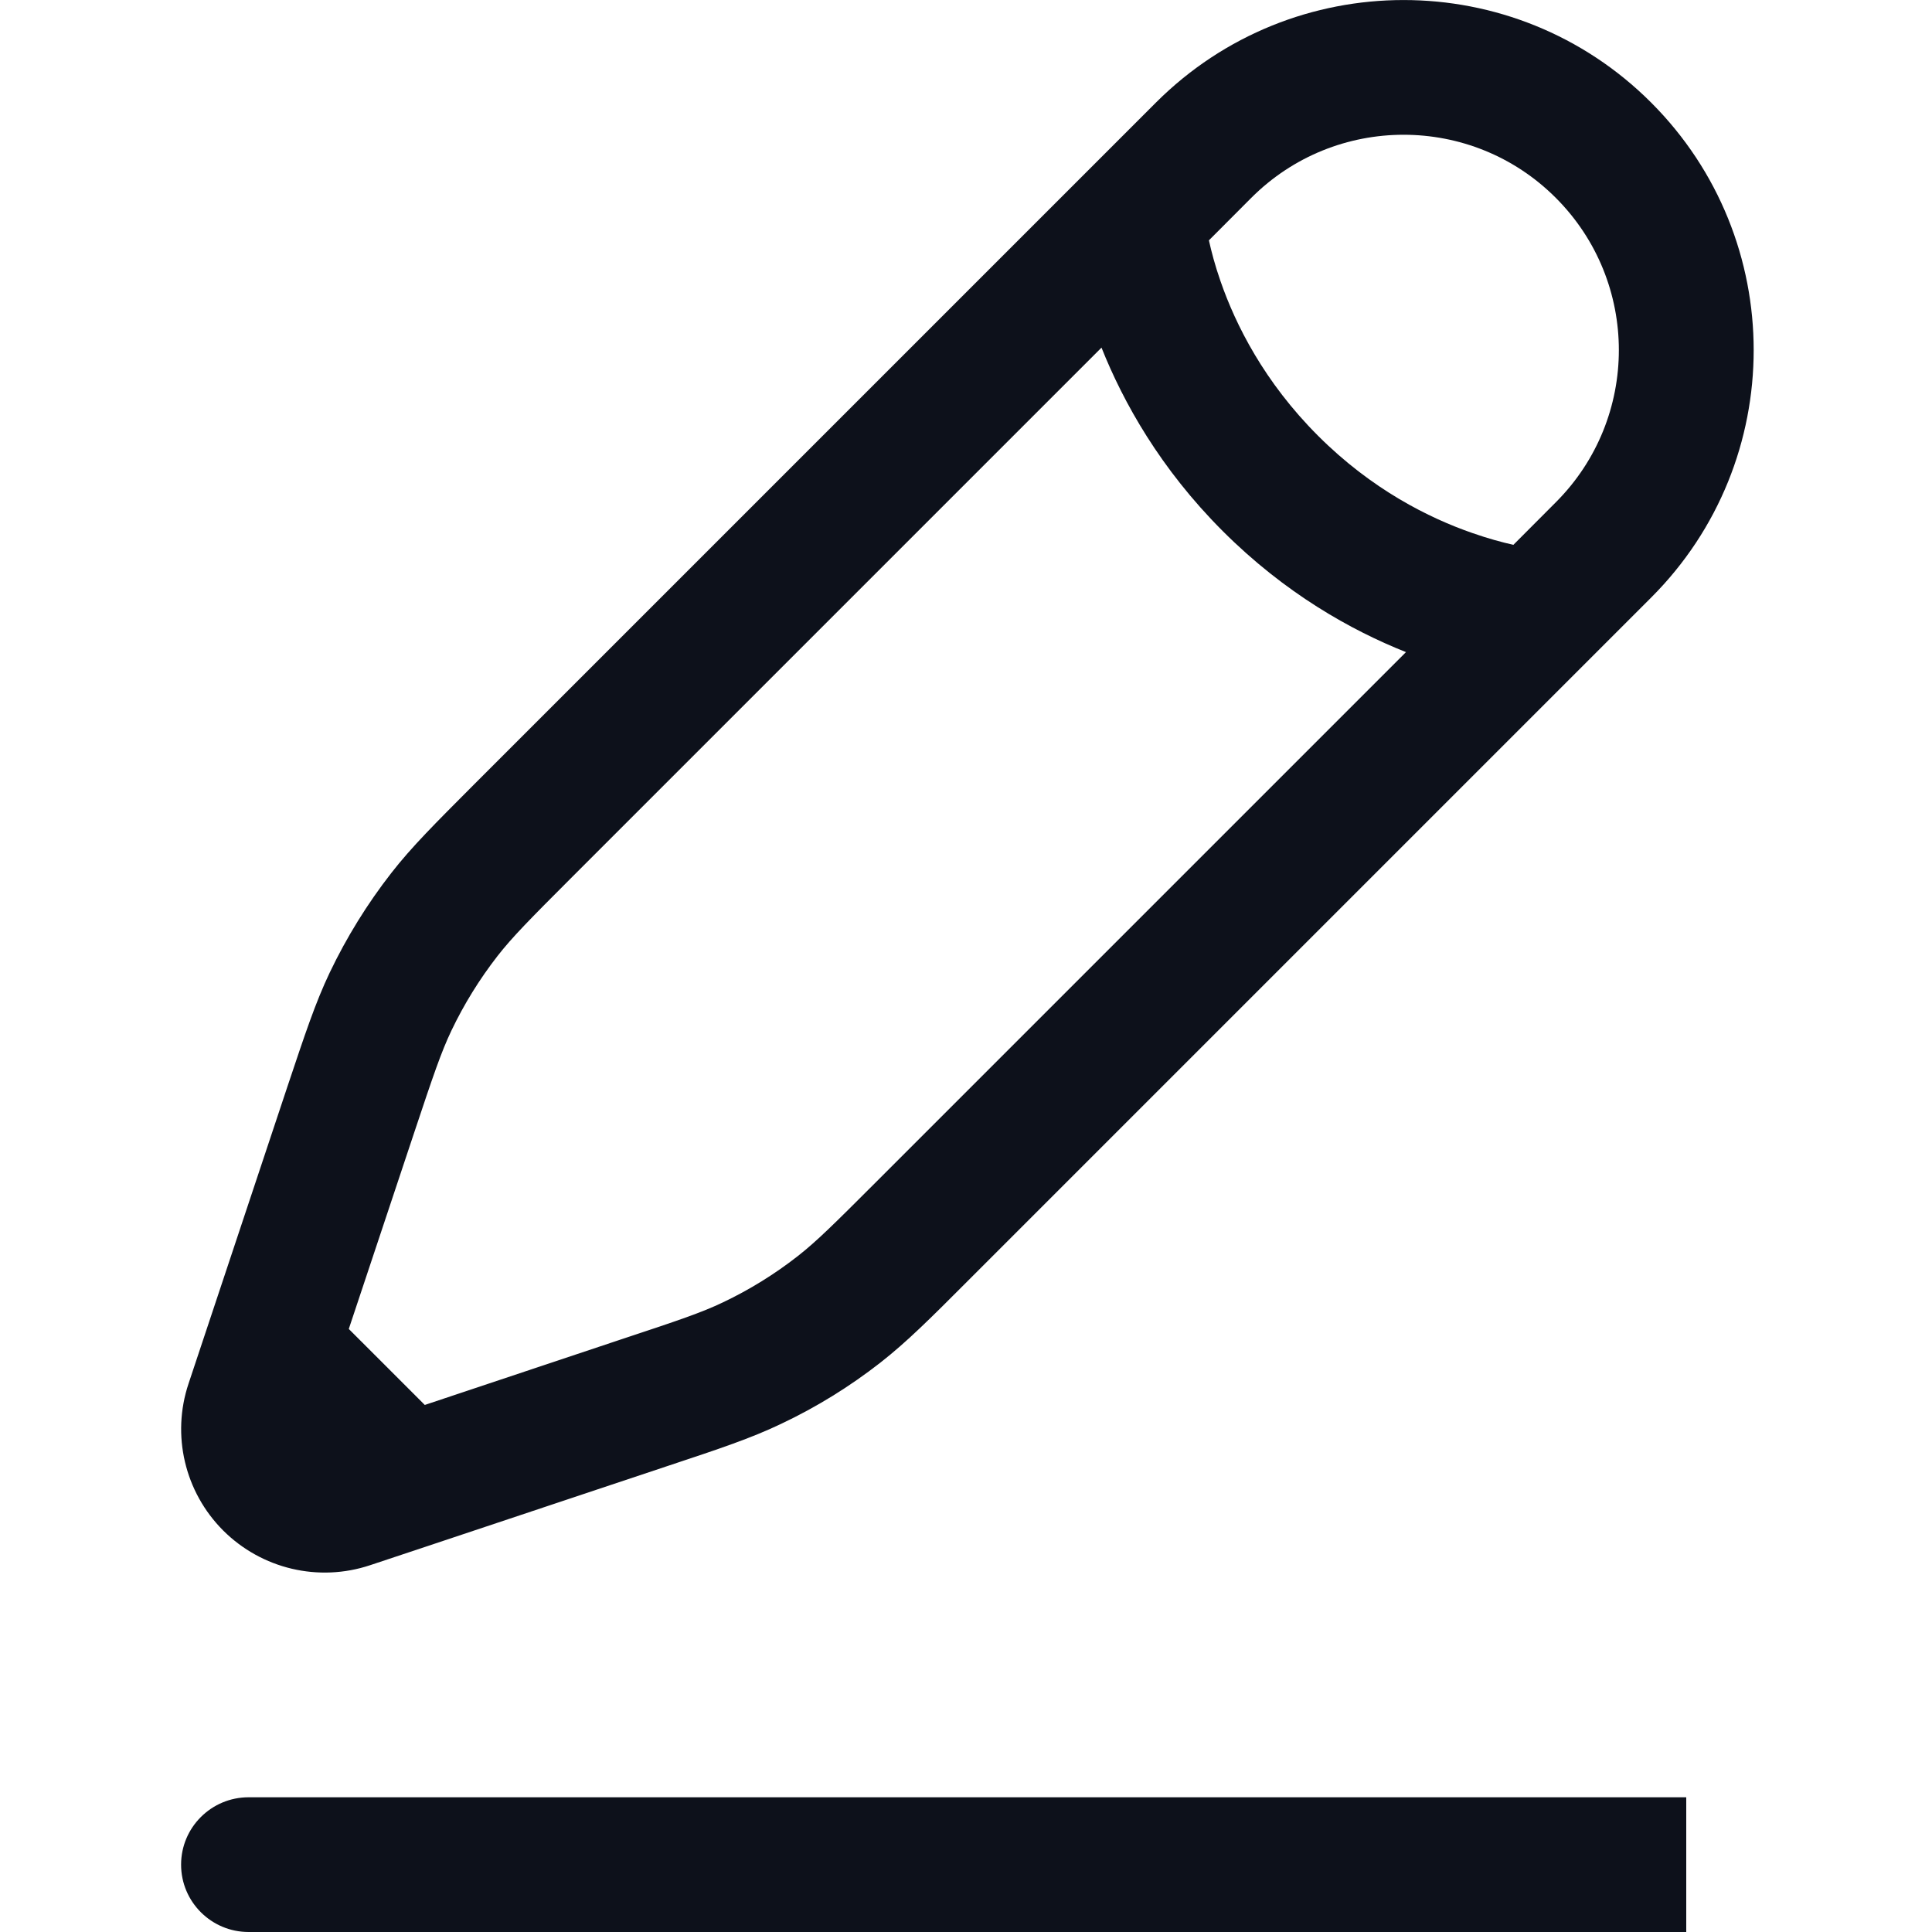 <svg width="15" height="15" viewBox="0 0 15 15" fill="none" xmlns="http://www.w3.org/2000/svg">
<path fill-rule="evenodd" clip-rule="evenodd" d="M8.975 0.796C10.037 -0.265 11.758 -0.265 12.819 0.796C13.881 1.858 13.881 3.579 12.819 4.64L7.521 9.938C7.223 10.237 7.04 10.419 6.837 10.578C6.598 10.765 6.339 10.925 6.064 11.055C5.832 11.166 5.587 11.248 5.186 11.381L3.322 12.003L2.874 12.152C2.473 12.286 2.032 12.181 1.733 11.883C1.434 11.584 1.33 11.142 1.464 10.742L2.234 8.429C2.368 8.029 2.449 7.784 2.56 7.551C2.691 7.277 2.851 7.018 3.038 6.778C3.196 6.575 3.379 6.393 3.677 6.094L8.975 0.796ZM3.298 10.908L2.708 10.318L3.216 8.793C3.364 8.349 3.425 8.169 3.505 8.001C3.603 7.796 3.723 7.602 3.863 7.422C3.977 7.276 4.111 7.14 4.442 6.809L8.552 2.699C8.722 3.125 9.009 3.639 9.493 4.123C9.977 4.607 10.491 4.894 10.916 5.063L6.806 9.173C6.475 9.504 6.34 9.638 6.193 9.753C6.014 9.893 5.82 10.013 5.614 10.111C5.447 10.191 5.266 10.252 4.822 10.399L3.298 10.908ZM11.75 4.23C11.664 4.211 11.556 4.182 11.433 4.139C11.095 4.022 10.651 3.801 10.233 3.383C9.815 2.965 9.593 2.521 9.476 2.183C9.433 2.06 9.405 1.952 9.386 1.866L9.715 1.536C10.368 0.883 11.427 0.883 12.079 1.536C12.732 2.189 12.732 3.247 12.079 3.9L11.75 4.23ZM1.406 14.477C1.406 14.188 1.641 13.954 1.93 13.954H13.092V15H1.93C1.641 15 1.406 14.766 1.406 14.477Z" fill="#0D111B"/>
</svg>
